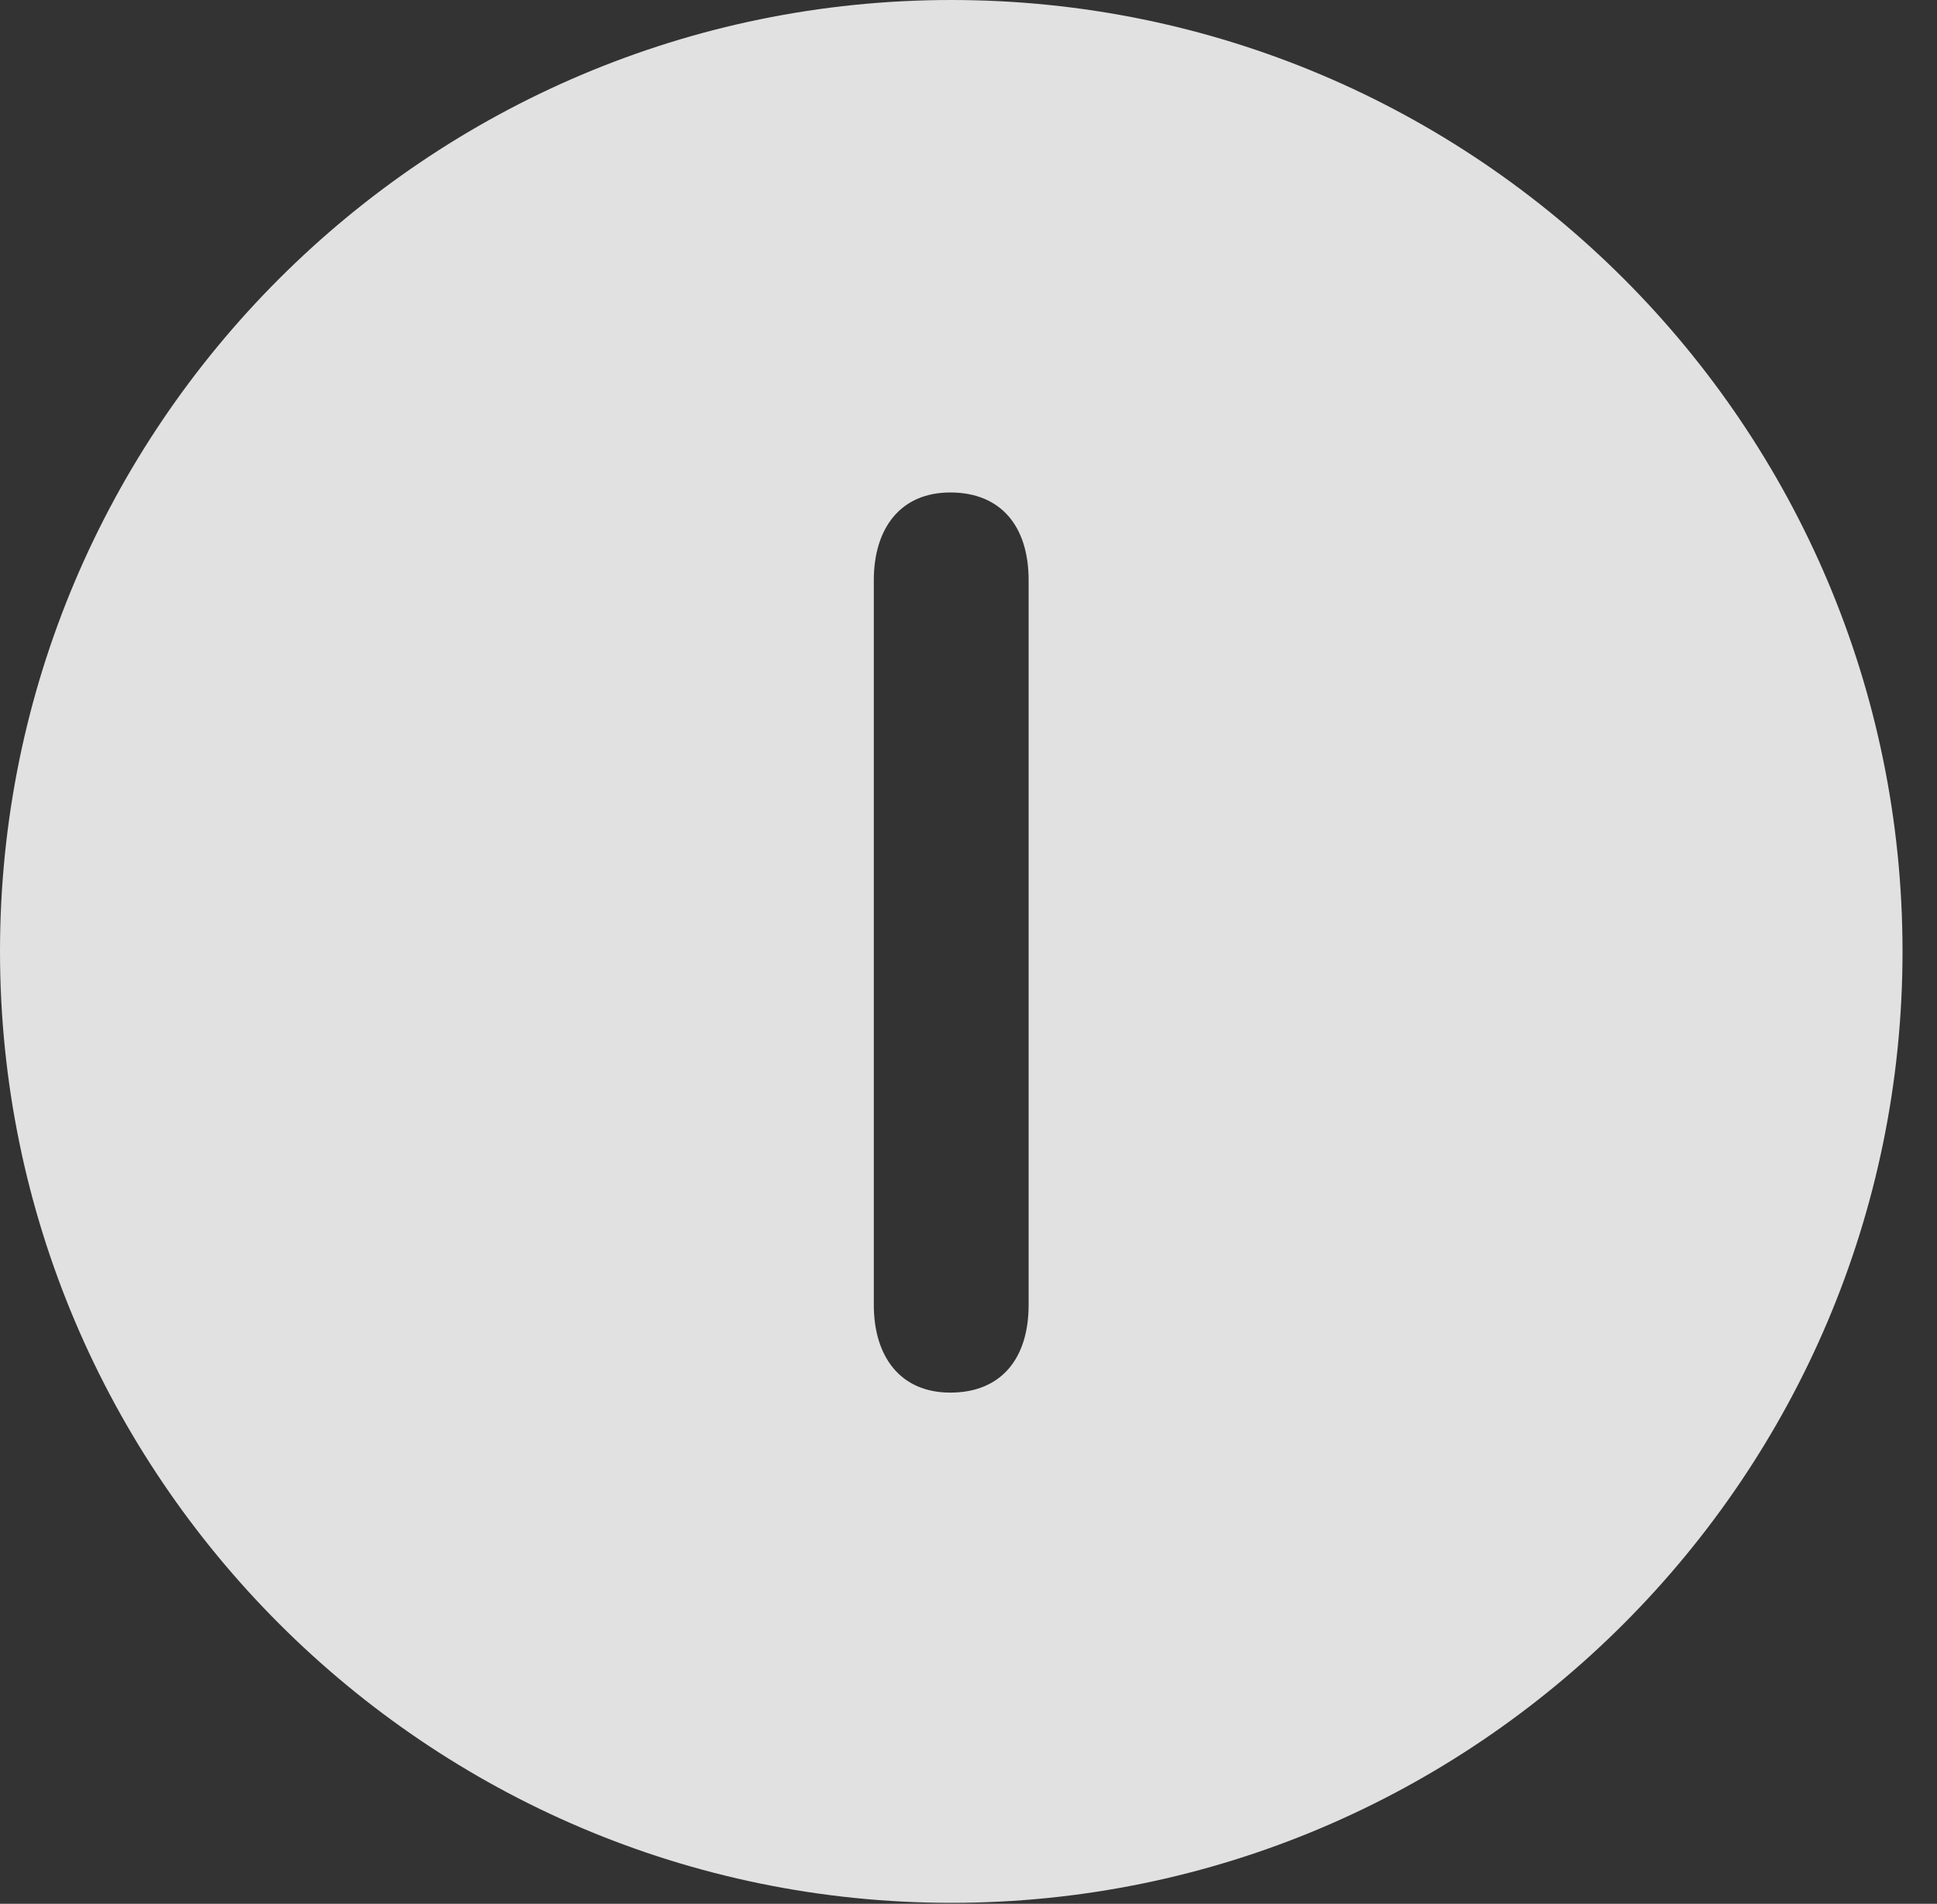 <?xml version="1.0" encoding="UTF-8"?>
<!--Generator: Apple Native CoreSVG 341-->
<!DOCTYPE svg
PUBLIC "-//W3C//DTD SVG 1.1//EN"
       "http://www.w3.org/Graphics/SVG/1.1/DTD/svg11.dtd">
<svg version="1.1" xmlns="http://www.w3.org/2000/svg" xmlns:xlink="http://www.w3.org/1999/xlink" viewBox="0 0 20.283 19.932">
 <rect x="0" y="0" width="20.283" height="19.932" fill="#333333" stroke="none"/>
 <g>
  <rect height="19.932" opacity="0" width="20.283" x="0" y="0"/>
  <path d="M19.922 9.961C19.922 15.449 15.459 19.922 9.961 19.922C4.473 19.922 0 15.449 0 9.961C0 4.463 4.473 0 9.961 0C15.459 0 19.922 4.463 19.922 9.961ZM9.15 6.074L9.15 13.662C9.15 14.199 9.424 14.58 9.951 14.58C10.479 14.58 10.771 14.229 10.771 13.662L10.771 6.074C10.771 5.508 10.479 5.156 9.951 5.156C9.424 5.156 9.15 5.537 9.15 6.074Z" fill="white" fill-opacity="0.85"/>
 </g>
</svg>
